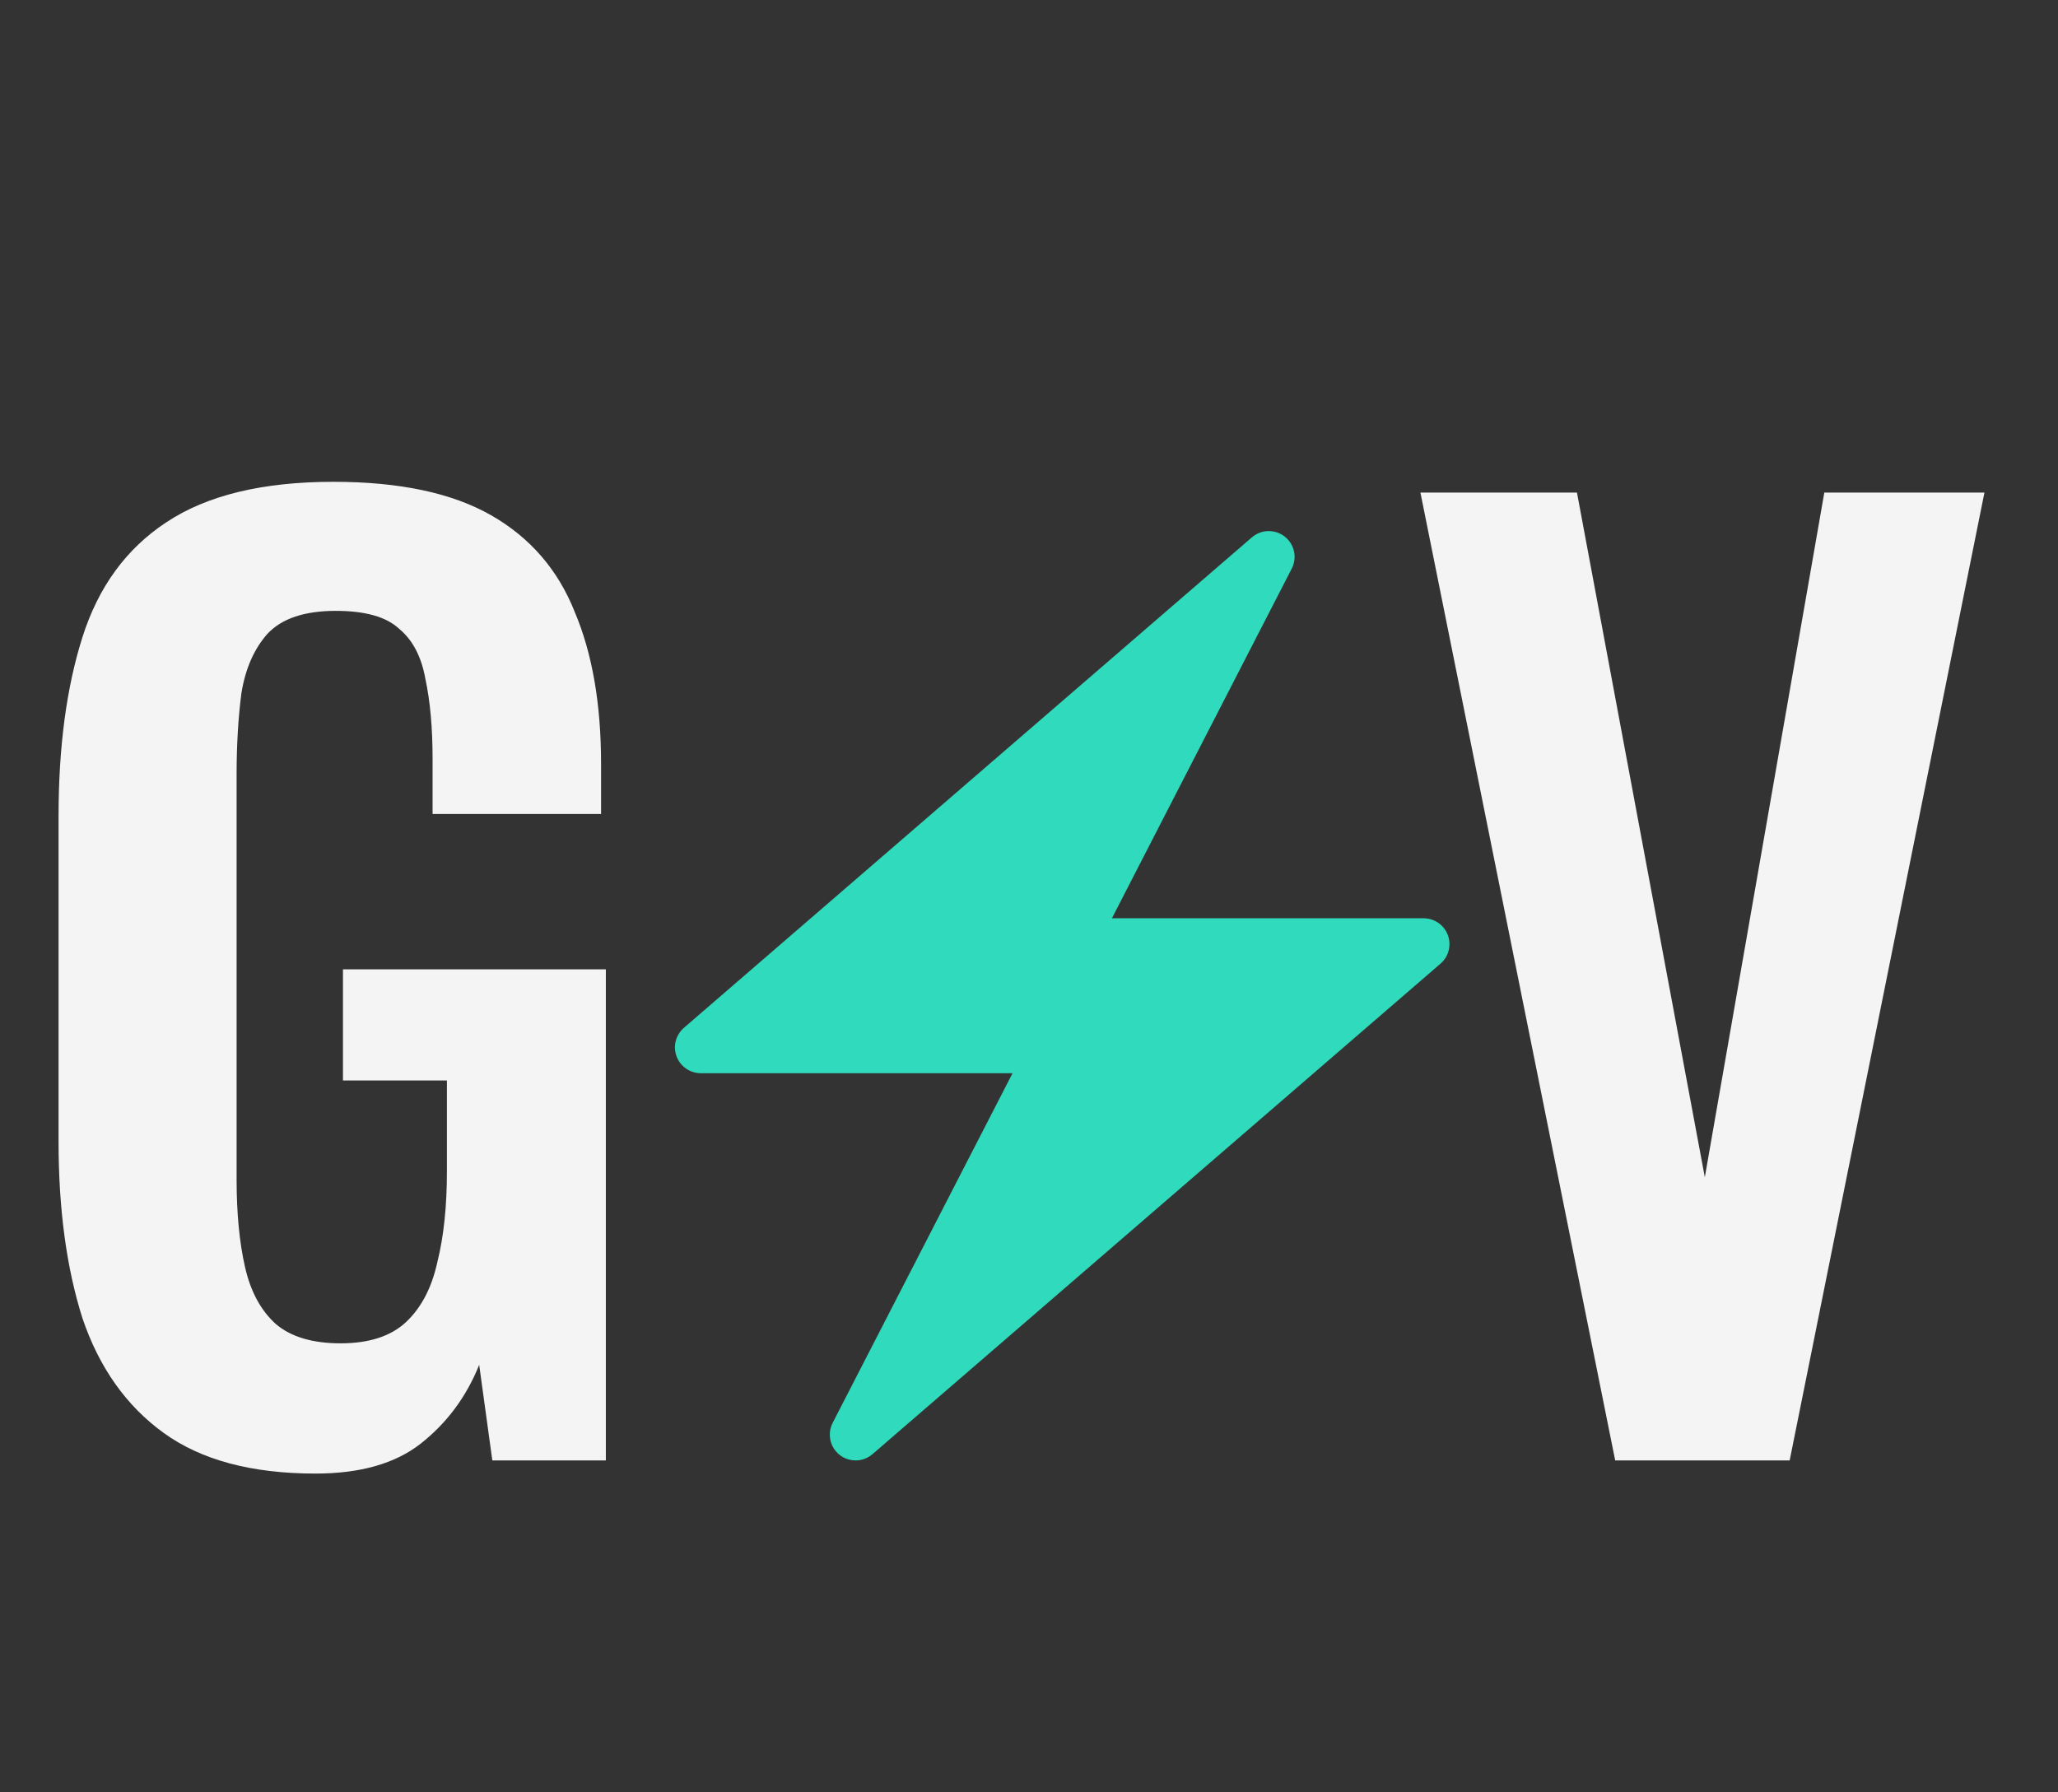 <svg width="31" height="27" viewBox="0 0 31 27" fill="none" xmlns="http://www.w3.org/2000/svg">
<rect x="0" y="0" width="31" height="27" fill="#333333" stroke="none"/>
<path d="M4.752 22.198C3.792 22.198 3.03 21.994 2.466 21.586C1.902 21.178 1.494 20.602 1.242 19.858C1.002 19.102 0.882 18.214 0.882 17.194V12.298C0.882 11.254 1.002 10.354 1.242 9.598C1.482 8.842 1.902 8.266 2.502 7.87C3.114 7.462 3.954 7.258 5.022 7.258C6.018 7.258 6.81 7.426 7.398 7.762C7.986 8.098 8.406 8.584 8.658 9.22C8.922 9.844 9.054 10.606 9.054 11.506V12.262H6.516V11.434C6.516 10.966 6.48 10.564 6.408 10.228C6.348 9.892 6.216 9.64 6.012 9.472C5.82 9.292 5.502 9.202 5.058 9.202C4.59 9.202 4.248 9.316 4.032 9.544C3.828 9.772 3.696 10.072 3.636 10.444C3.588 10.816 3.564 11.224 3.564 11.668V17.77C3.564 18.274 3.606 18.712 3.69 19.084C3.774 19.456 3.93 19.744 4.158 19.948C4.386 20.14 4.71 20.236 5.13 20.236C5.562 20.236 5.892 20.128 6.12 19.912C6.348 19.696 6.504 19.396 6.588 19.012C6.684 18.628 6.732 18.172 6.732 17.644V16.276H5.166V14.602H9.126V22H7.416L7.218 20.56C7.026 21.04 6.732 21.436 6.336 21.748C5.952 22.048 5.424 22.198 4.752 22.198Z" fill="#F4F4F4"/>
<path d="M24.33 22L21.396 7.42H23.754L25.68 17.734L27.48 7.42H29.892L26.958 22H24.33Z" fill="#F4F4F4"/>
<path d="M21.809 14.086C21.782 14.012 21.732 13.948 21.667 13.903C21.601 13.858 21.524 13.833 21.445 13.833H16.749L19.457 8.567C19.488 8.508 19.503 8.441 19.501 8.375C19.498 8.308 19.479 8.243 19.444 8.186C19.409 8.129 19.36 8.082 19.302 8.049C19.244 8.017 19.178 8 19.111 8C19.018 8 18.928 8.034 18.857 8.095L16 10.562L10.302 15.483C10.242 15.535 10.199 15.604 10.179 15.681C10.159 15.758 10.164 15.839 10.191 15.913C10.219 15.988 10.269 16.052 10.334 16.097C10.399 16.142 10.476 16.167 10.556 16.167H15.252L12.543 21.433C12.512 21.492 12.497 21.558 12.5 21.625C12.502 21.692 12.522 21.757 12.556 21.814C12.591 21.871 12.64 21.918 12.698 21.951C12.757 21.983 12.822 22 12.889 22C12.982 22 13.072 21.966 13.143 21.905L16 19.438L21.698 14.517C21.759 14.465 21.802 14.396 21.821 14.319C21.841 14.242 21.837 14.161 21.809 14.086Z" fill="#2FDBBC"/>
</svg>
